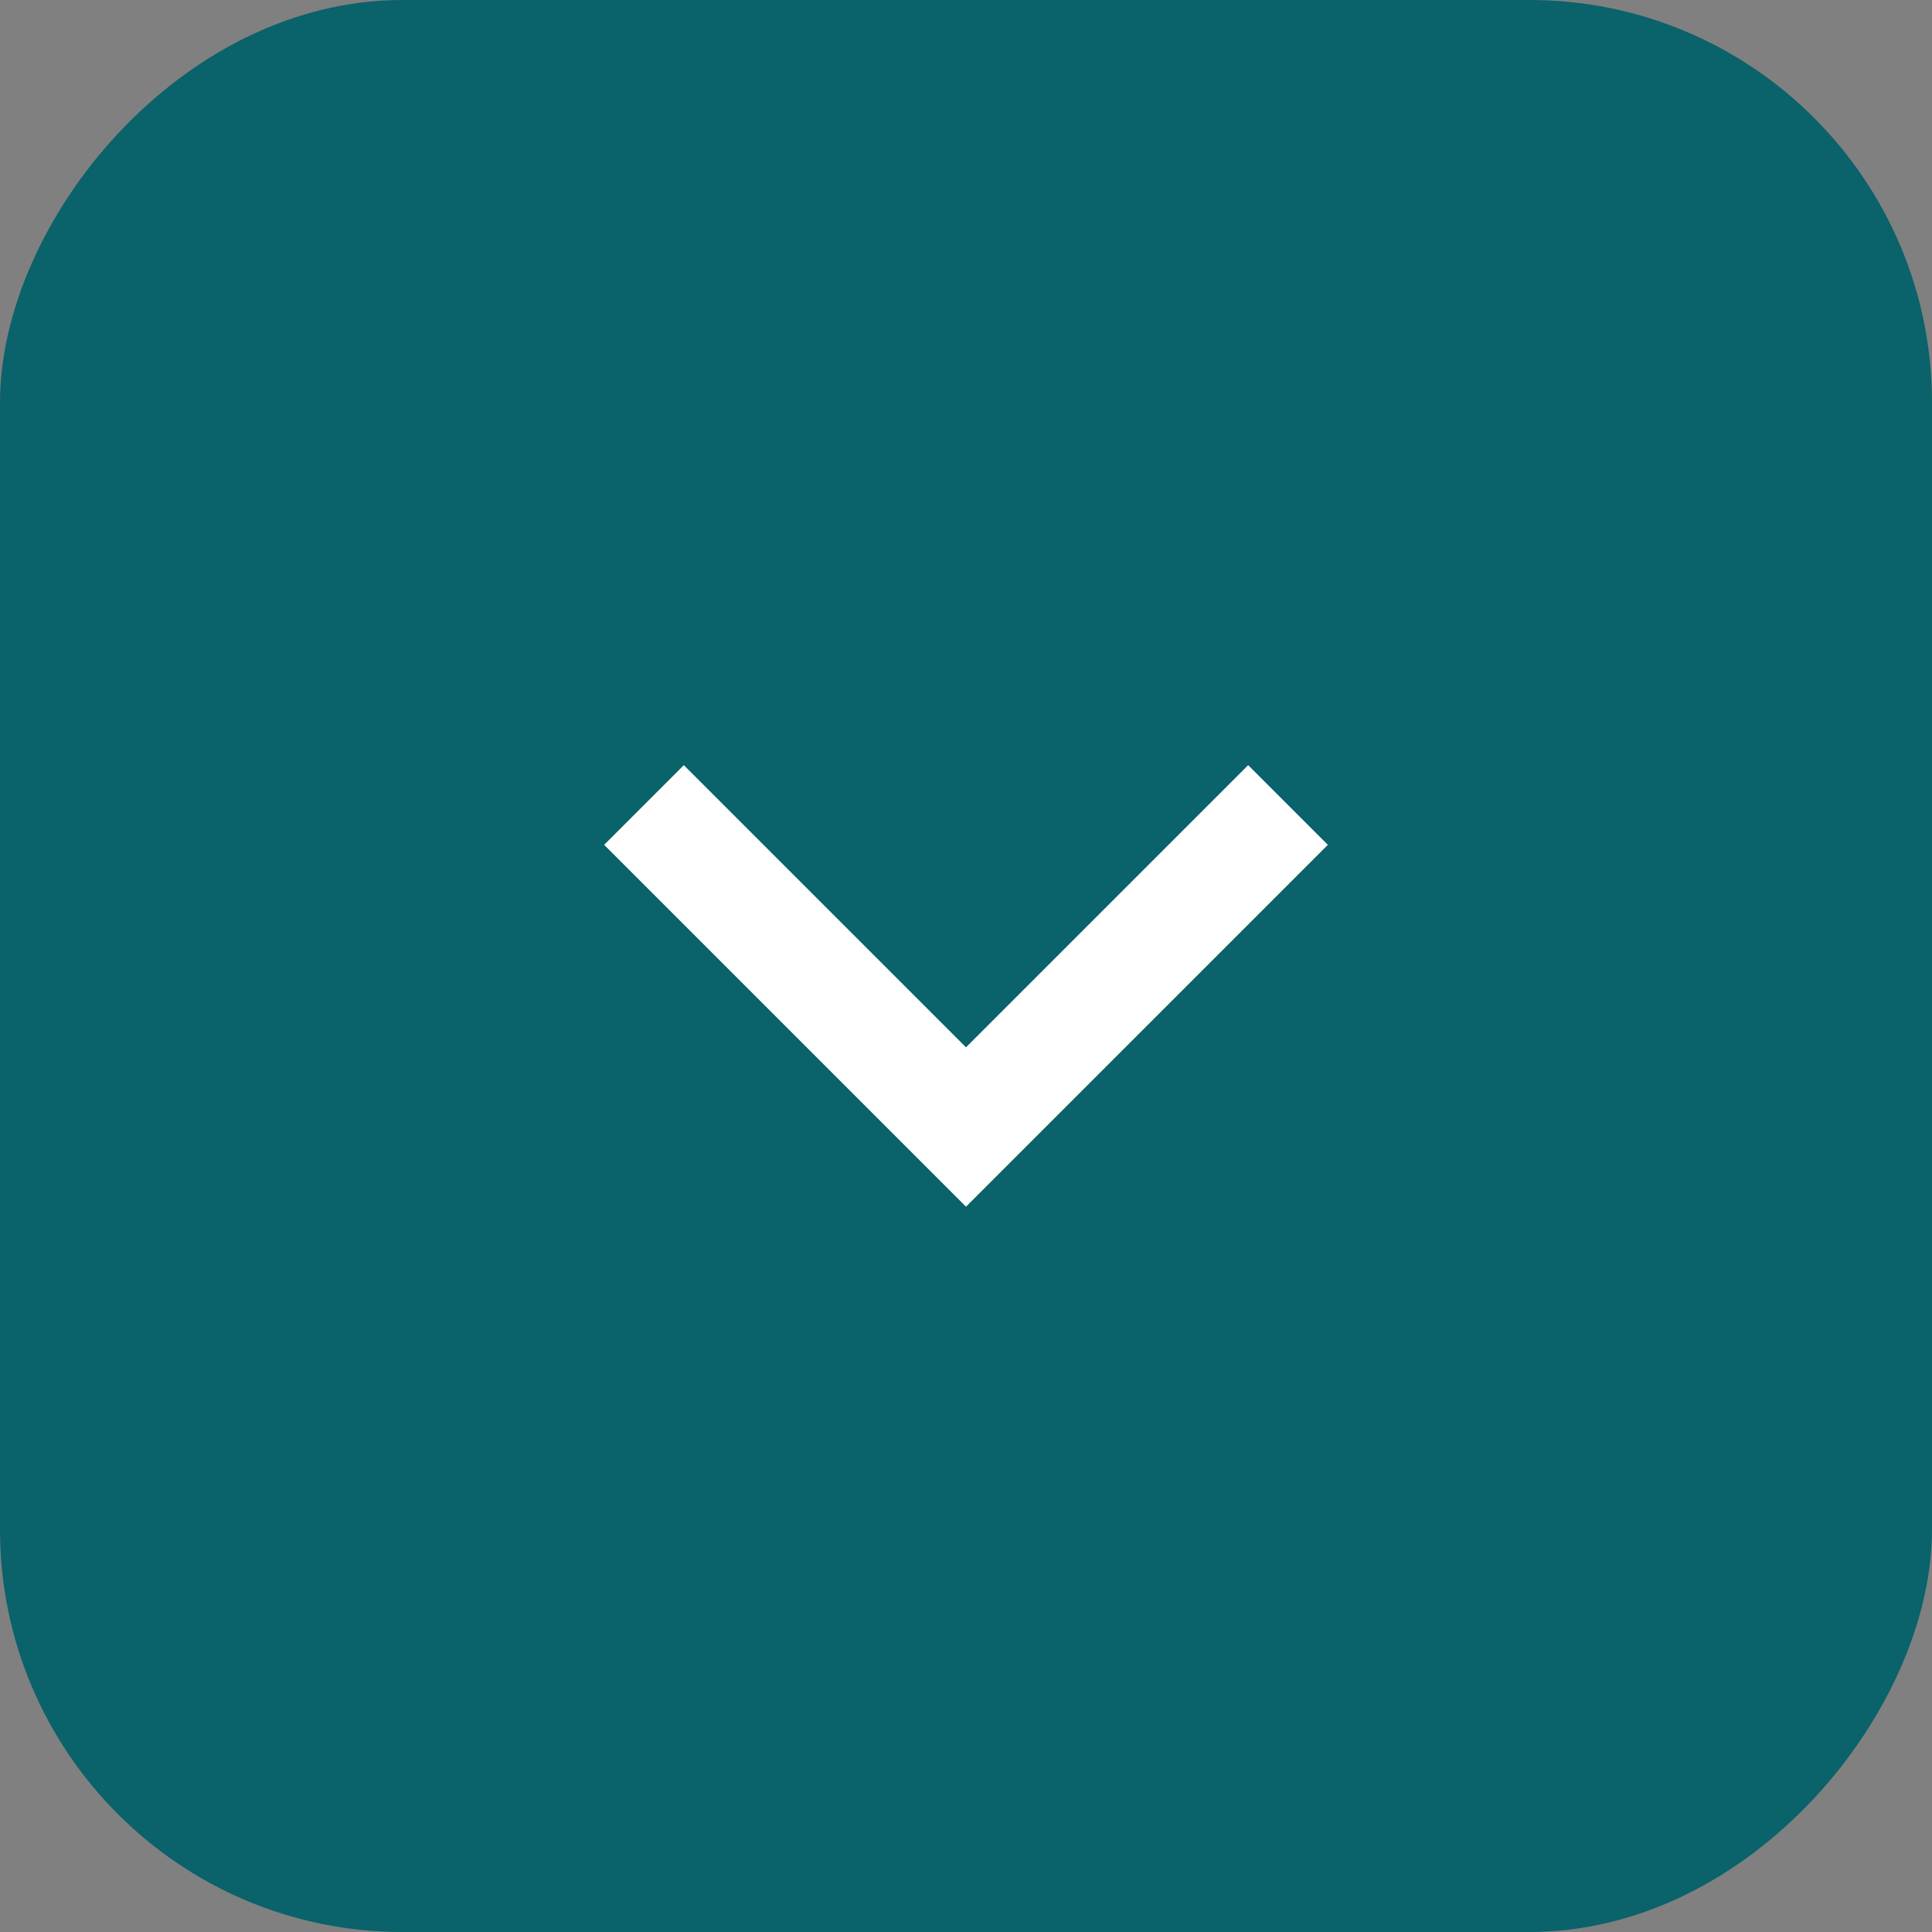 <svg width="24" height="24" viewBox="0 0 24 24" fill="none" xmlns="http://www.w3.org/2000/svg">
<rect x="0" y="0" width="24" height="24" fill="#808080" stroke="none"/>
<rect width="24" height="24" rx="5" transform="matrix(1 0 0 -1 0 24)" fill="#0A626A"/>
<path d="M16 10L12 14L8 10" stroke="white" stroke-width="1.4"/>
</svg>
